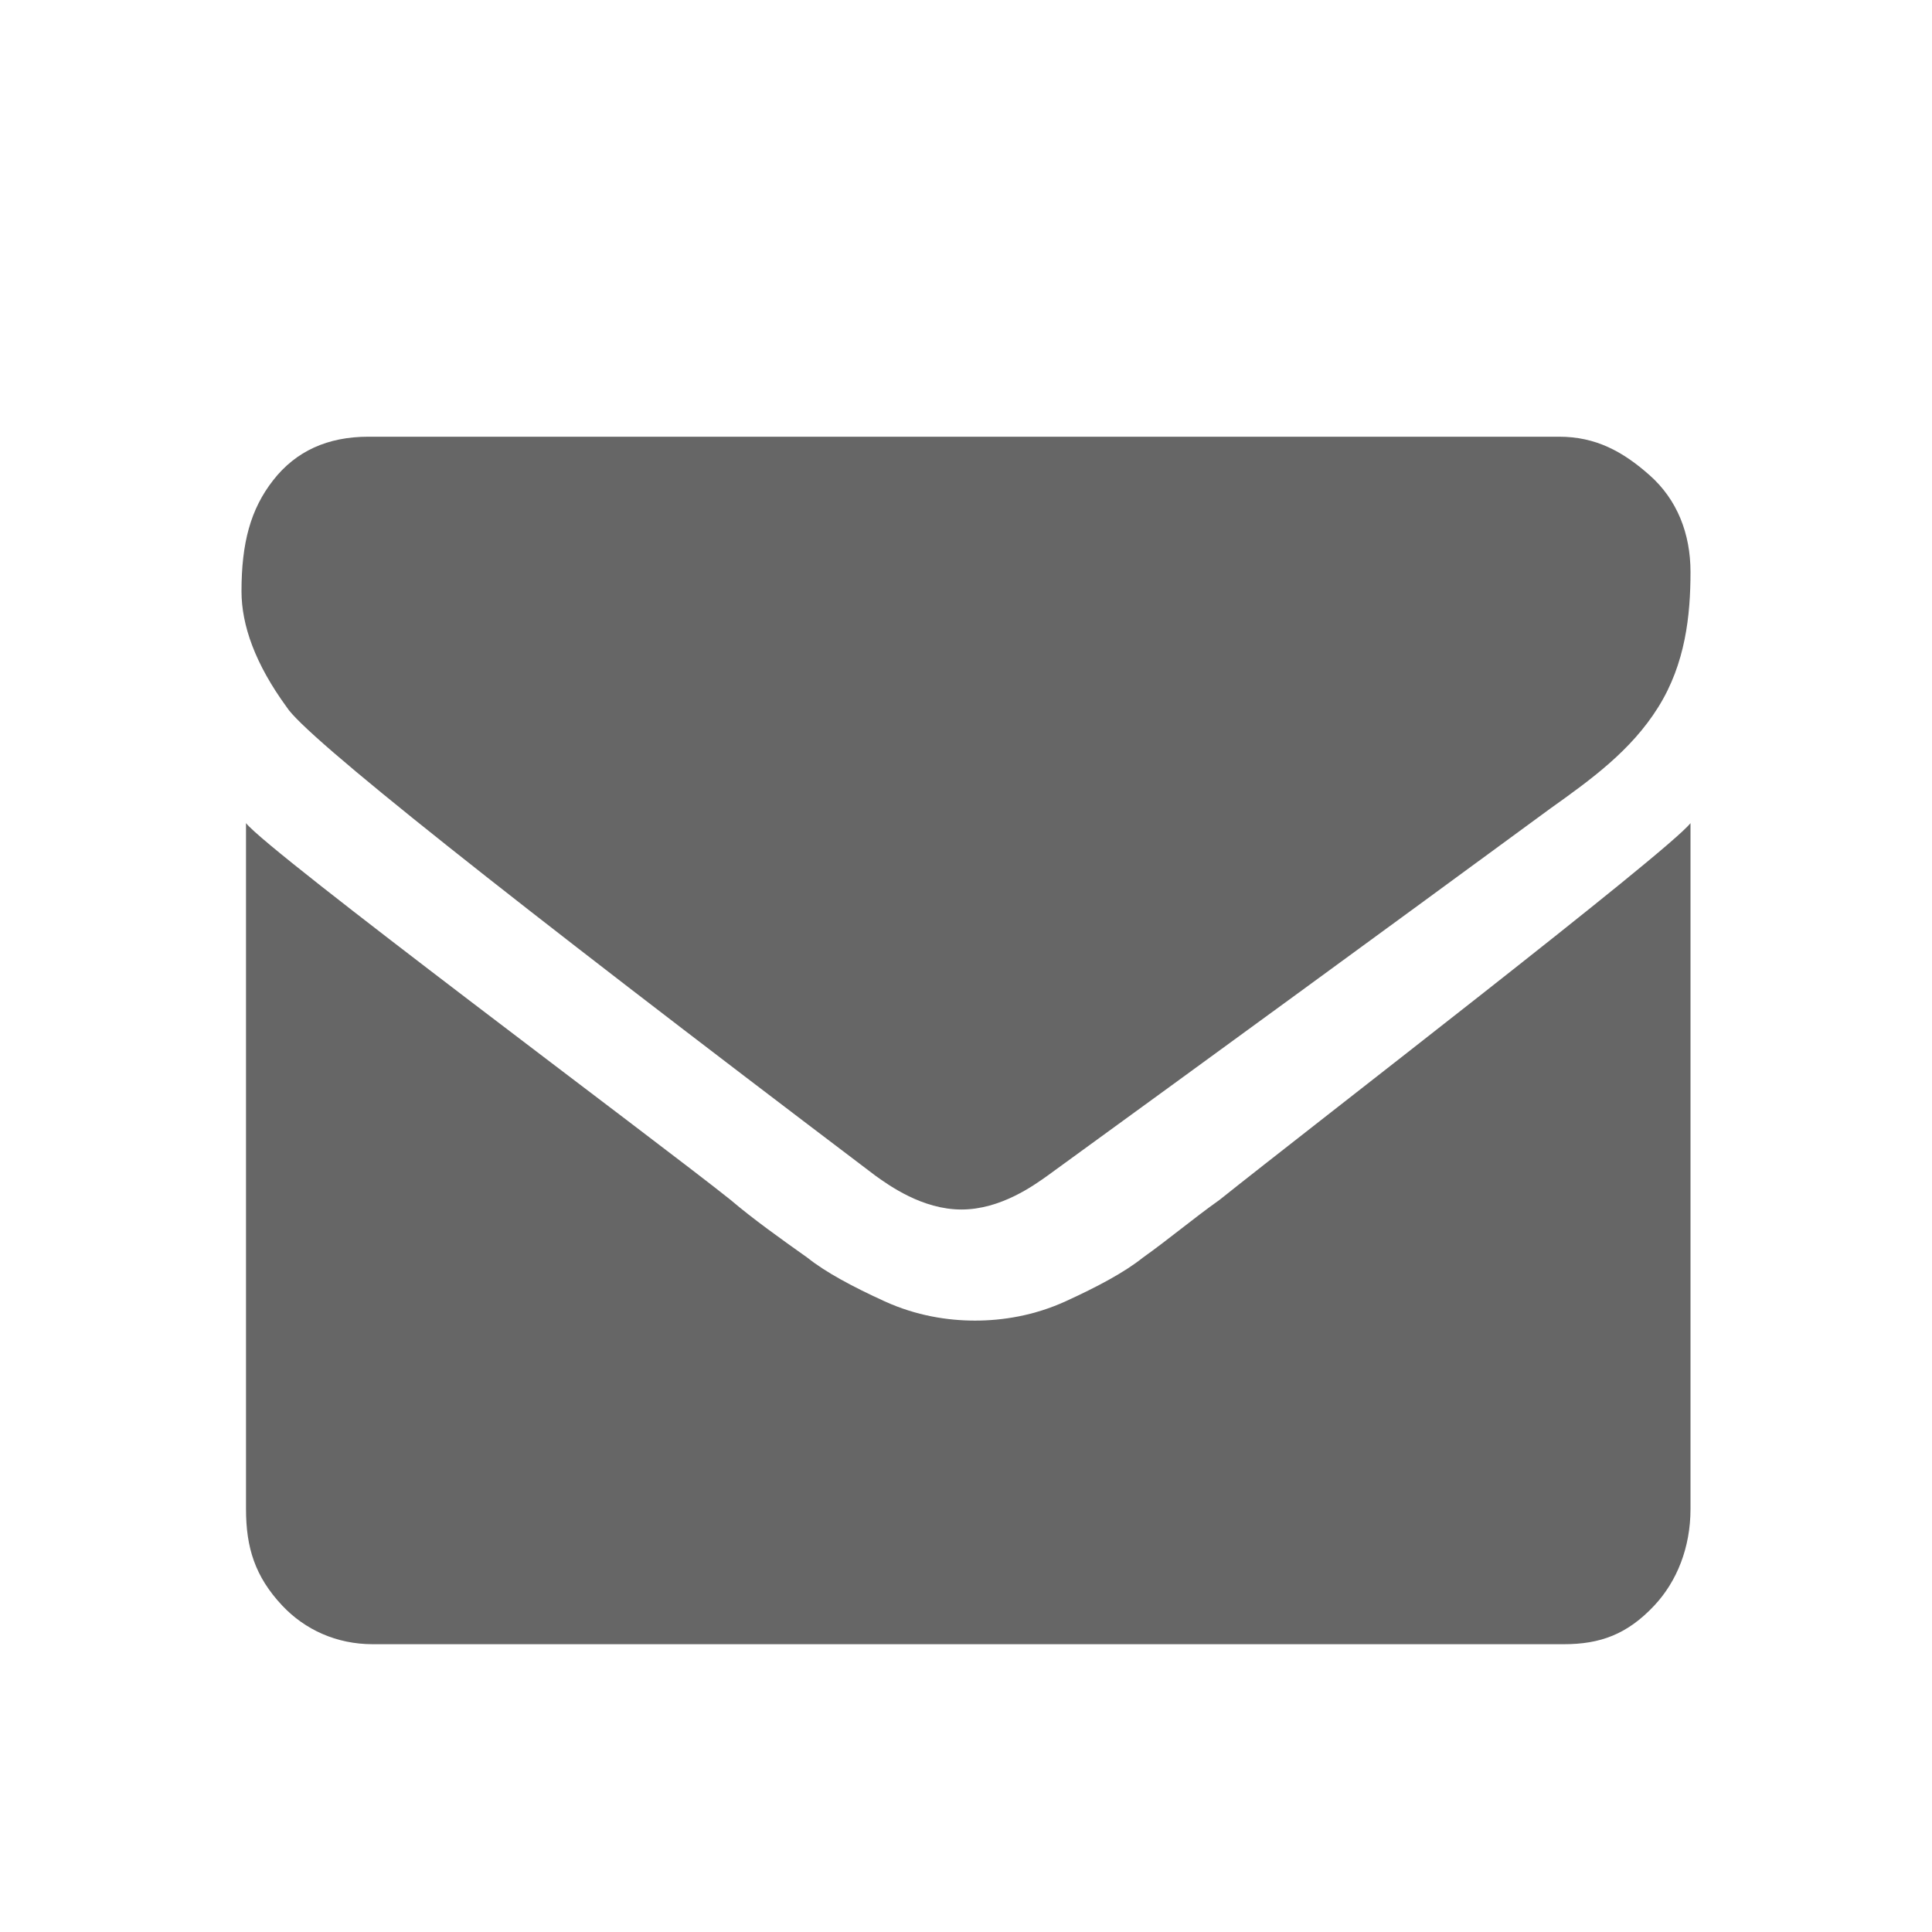 <svg xmlns="http://www.w3.org/2000/svg" xmlns:xlink="http://www.w3.org/1999/xlink" fill="none" version="1.1" width="24" height="24" viewBox="0 0 24 24"><defs><clipPath id="master_svg0_194_37647"><rect x="0" y="0" width="24" height="24" rx="0"/></clipPath></defs><g clip-path="url(#master_svg0_194_37647)"><g><path d="M21,7.105C21,7.645,20.937,8.245,20.599,8.785C20.262,9.325,19.762,9.685,19.257,10.045C17.179,11.57,15.097,13.09,13.012,14.605C12.843,14.725,12.43,15.025,11.943,15.025C11.457,15.025,11.043,14.725,10.875,14.605C6.225,11.084,3.788,9.145,3.562,8.785C3.168,8.245,3,7.765,3,7.345C3,6.745,3.112,6.325,3.394,5.965C3.675,5.605,4.069,5.425,4.575,5.425L19.369,5.425C19.819,5.425,20.157,5.605,20.494,5.905C20.832,6.205,21,6.625,21,7.105ZM21,10.225L21,18.745C21,19.225,20.831,19.645,20.55,19.945C20.212,20.305,19.875,20.425,19.425,20.425L4.631,20.425C4.181,20.425,3.788,20.245,3.506,19.945C3.168,19.585,3.056,19.225,3.056,18.745L3.056,10.225C3.337,10.585,8.175,14.185,9.075,14.905C9.357,15.145,9.694,15.385,10.032,15.625C10.257,15.805,10.594,15.985,10.988,16.165C11.382,16.345,11.775,16.405,12.113,16.405C12.45,16.405,12.844,16.345,13.238,16.165C13.632,15.985,13.969,15.805,14.194,15.625C14.531,15.385,14.812,15.145,15.15,14.905C16.275,14.005,20.719,10.585,21,10.225Z" fill="#666666" fill-opacity="1"/></g></g></svg>